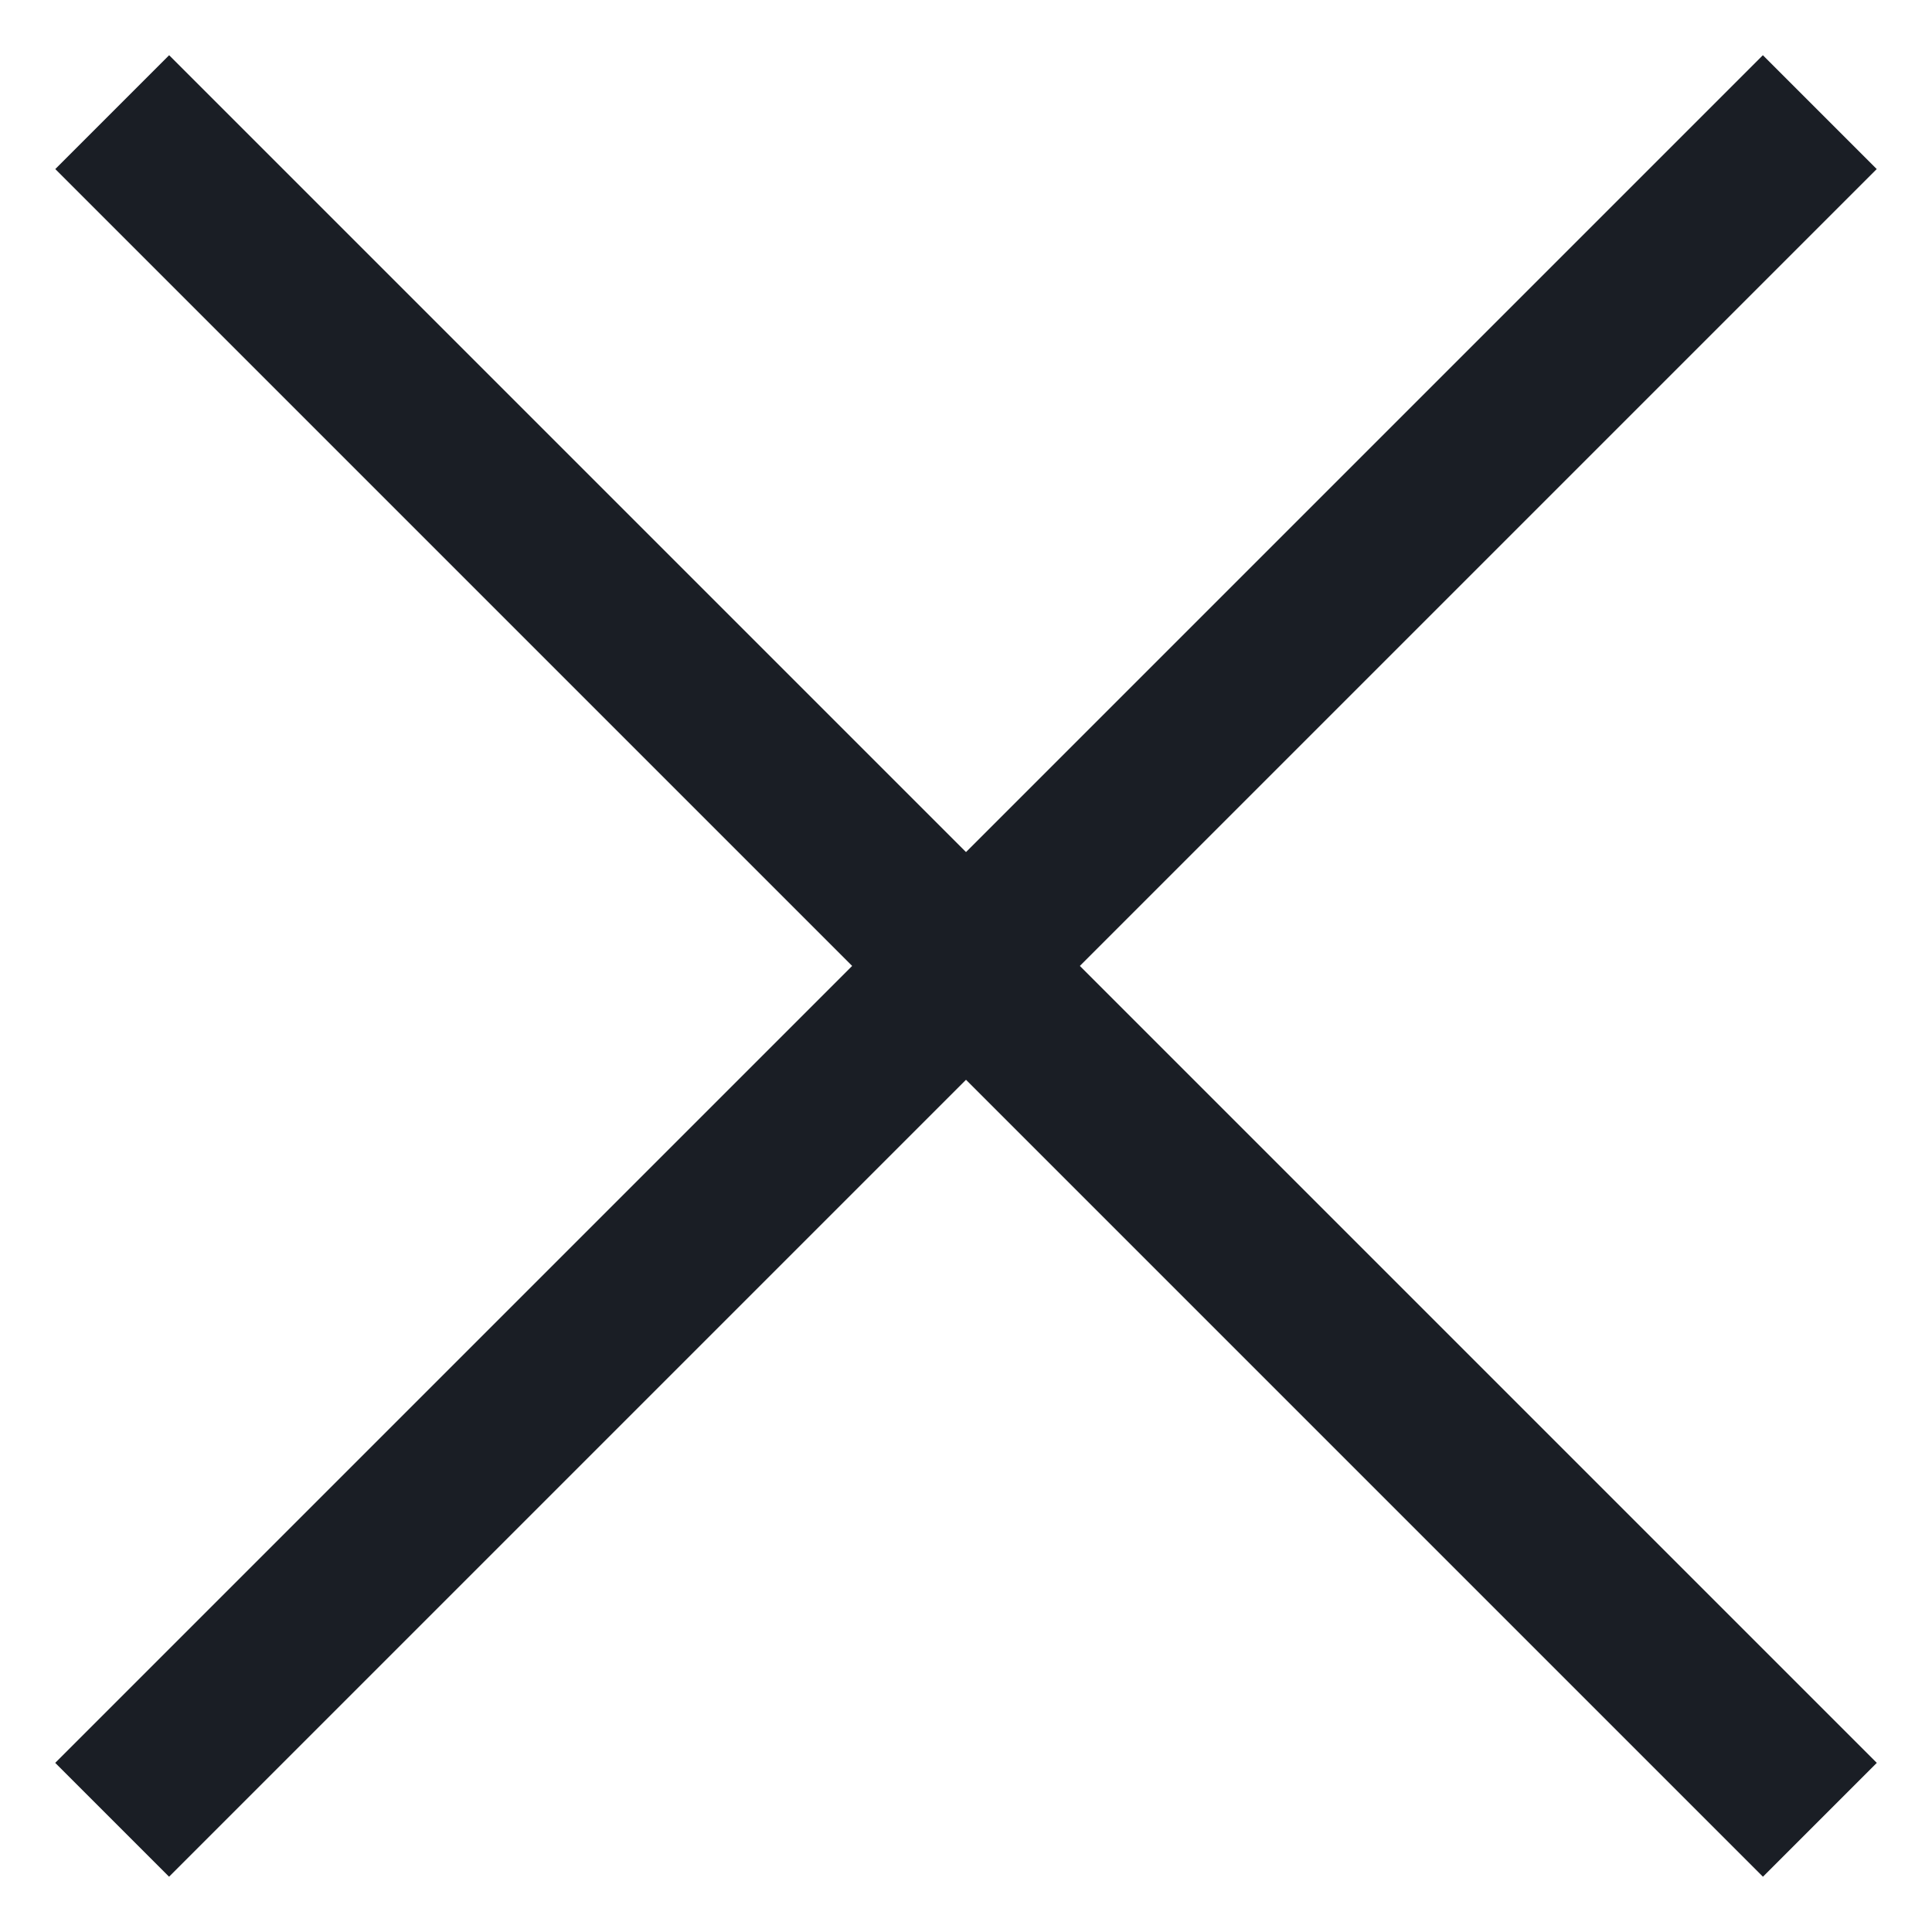<?xml version="1.0" encoding="UTF-8"?> <svg xmlns="http://www.w3.org/2000/svg" width="24" height="24" viewBox="0 0 24 24" fill="none"> <rect x="0.686" y="21.899" width="30" height="2" transform="rotate(-45 0.686 21.899)" fill="#1A1E25"></rect> <rect x="2.101" y="0.686" width="30" height="2" transform="rotate(45 2.101 0.686)" fill="#1A1E25"></rect> </svg> 